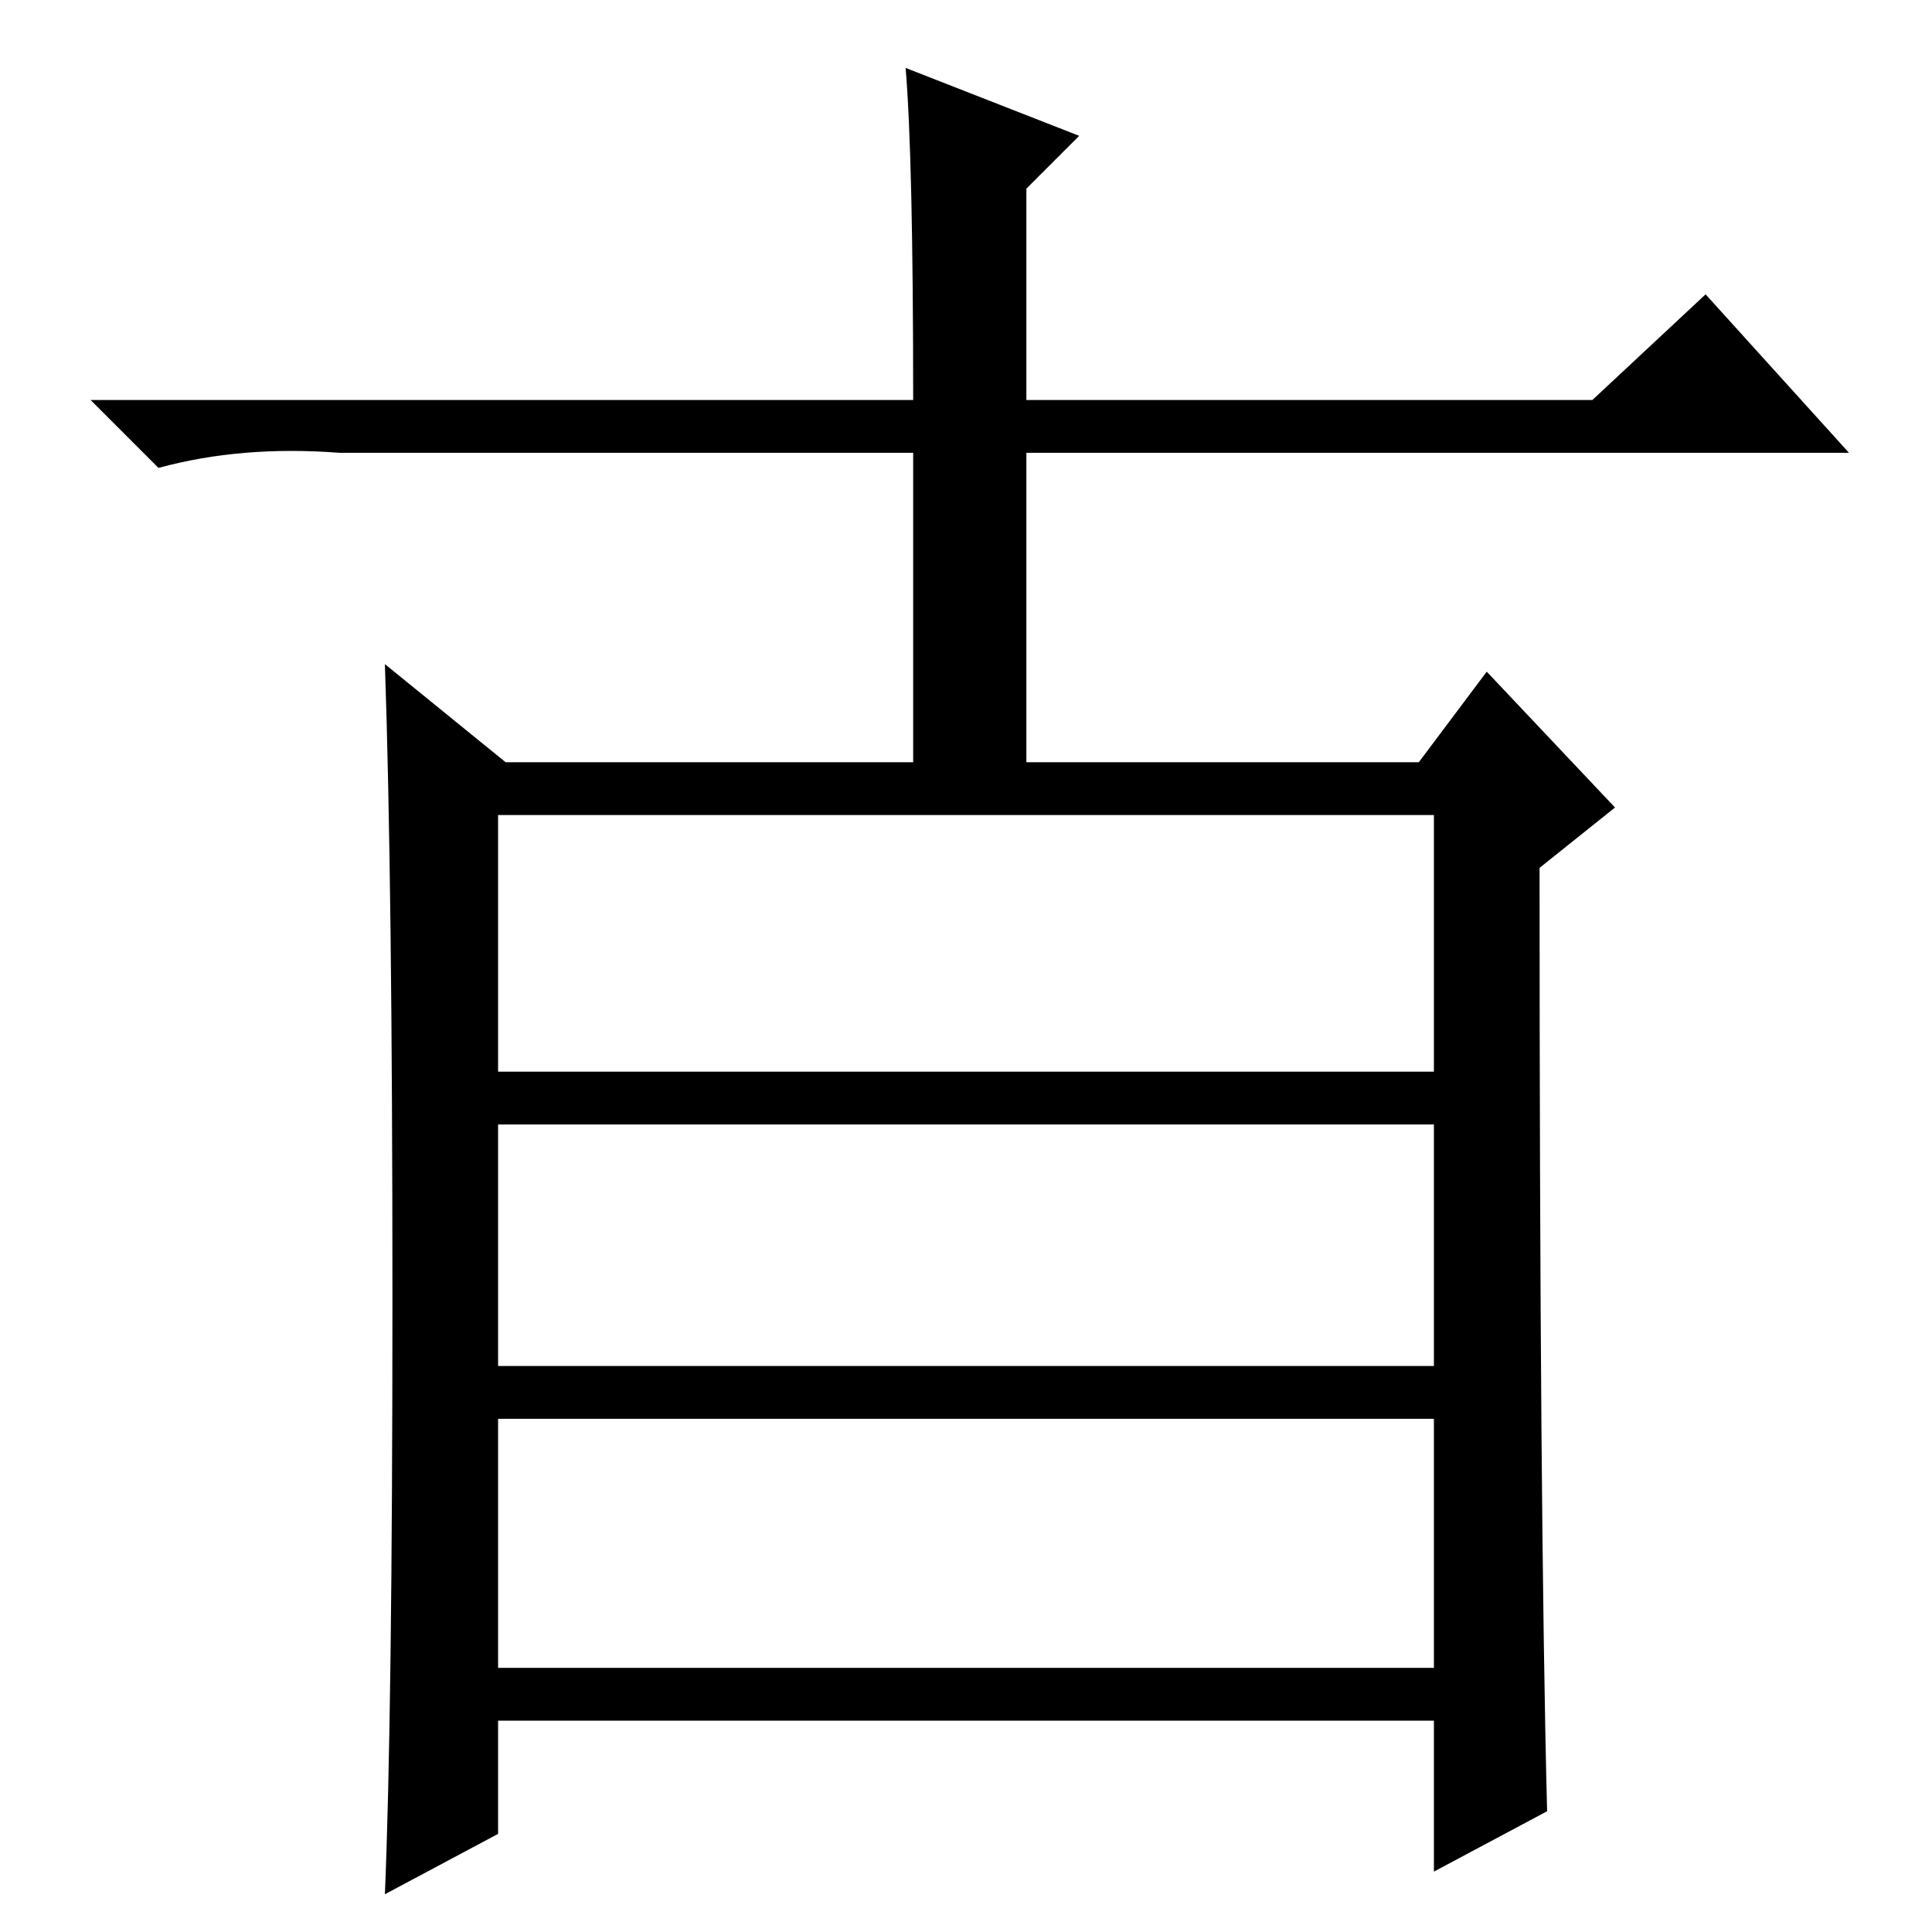 <?xml version="1.0" standalone="no"?>
<!DOCTYPE svg PUBLIC "-//W3C//DTD SVG 1.1//EN" "http://www.w3.org/Graphics/SVG/1.1/DTD/svg11.dtd" >
<svg xmlns="http://www.w3.org/2000/svg" xmlns:xlink="http://www.w3.org/1999/xlink" version="1.1" viewBox="0 -36 256 256">
  <g transform="matrix(1 0 0 -1 0 220)">
   <path fill="currentColor"
d="M66 35h124v33h-124v-33zM205 16l-15 -8v20h-124v-15l-15 -8q1 24 1 79t-1 84l16 -13h121l9 12l17 -18l-10 -8q0 -86 1 -125zM66 114h124v34h-124v-34zM66 75h124v32h-124v-32zM120 247l23 -9l-7 -7v-28h75l15 14l19 -21h-109v-43h-15v43h-76q-13 1 -24 -2l-9 9h109
q0 32 -1 44z" />
  </g>

</svg>
